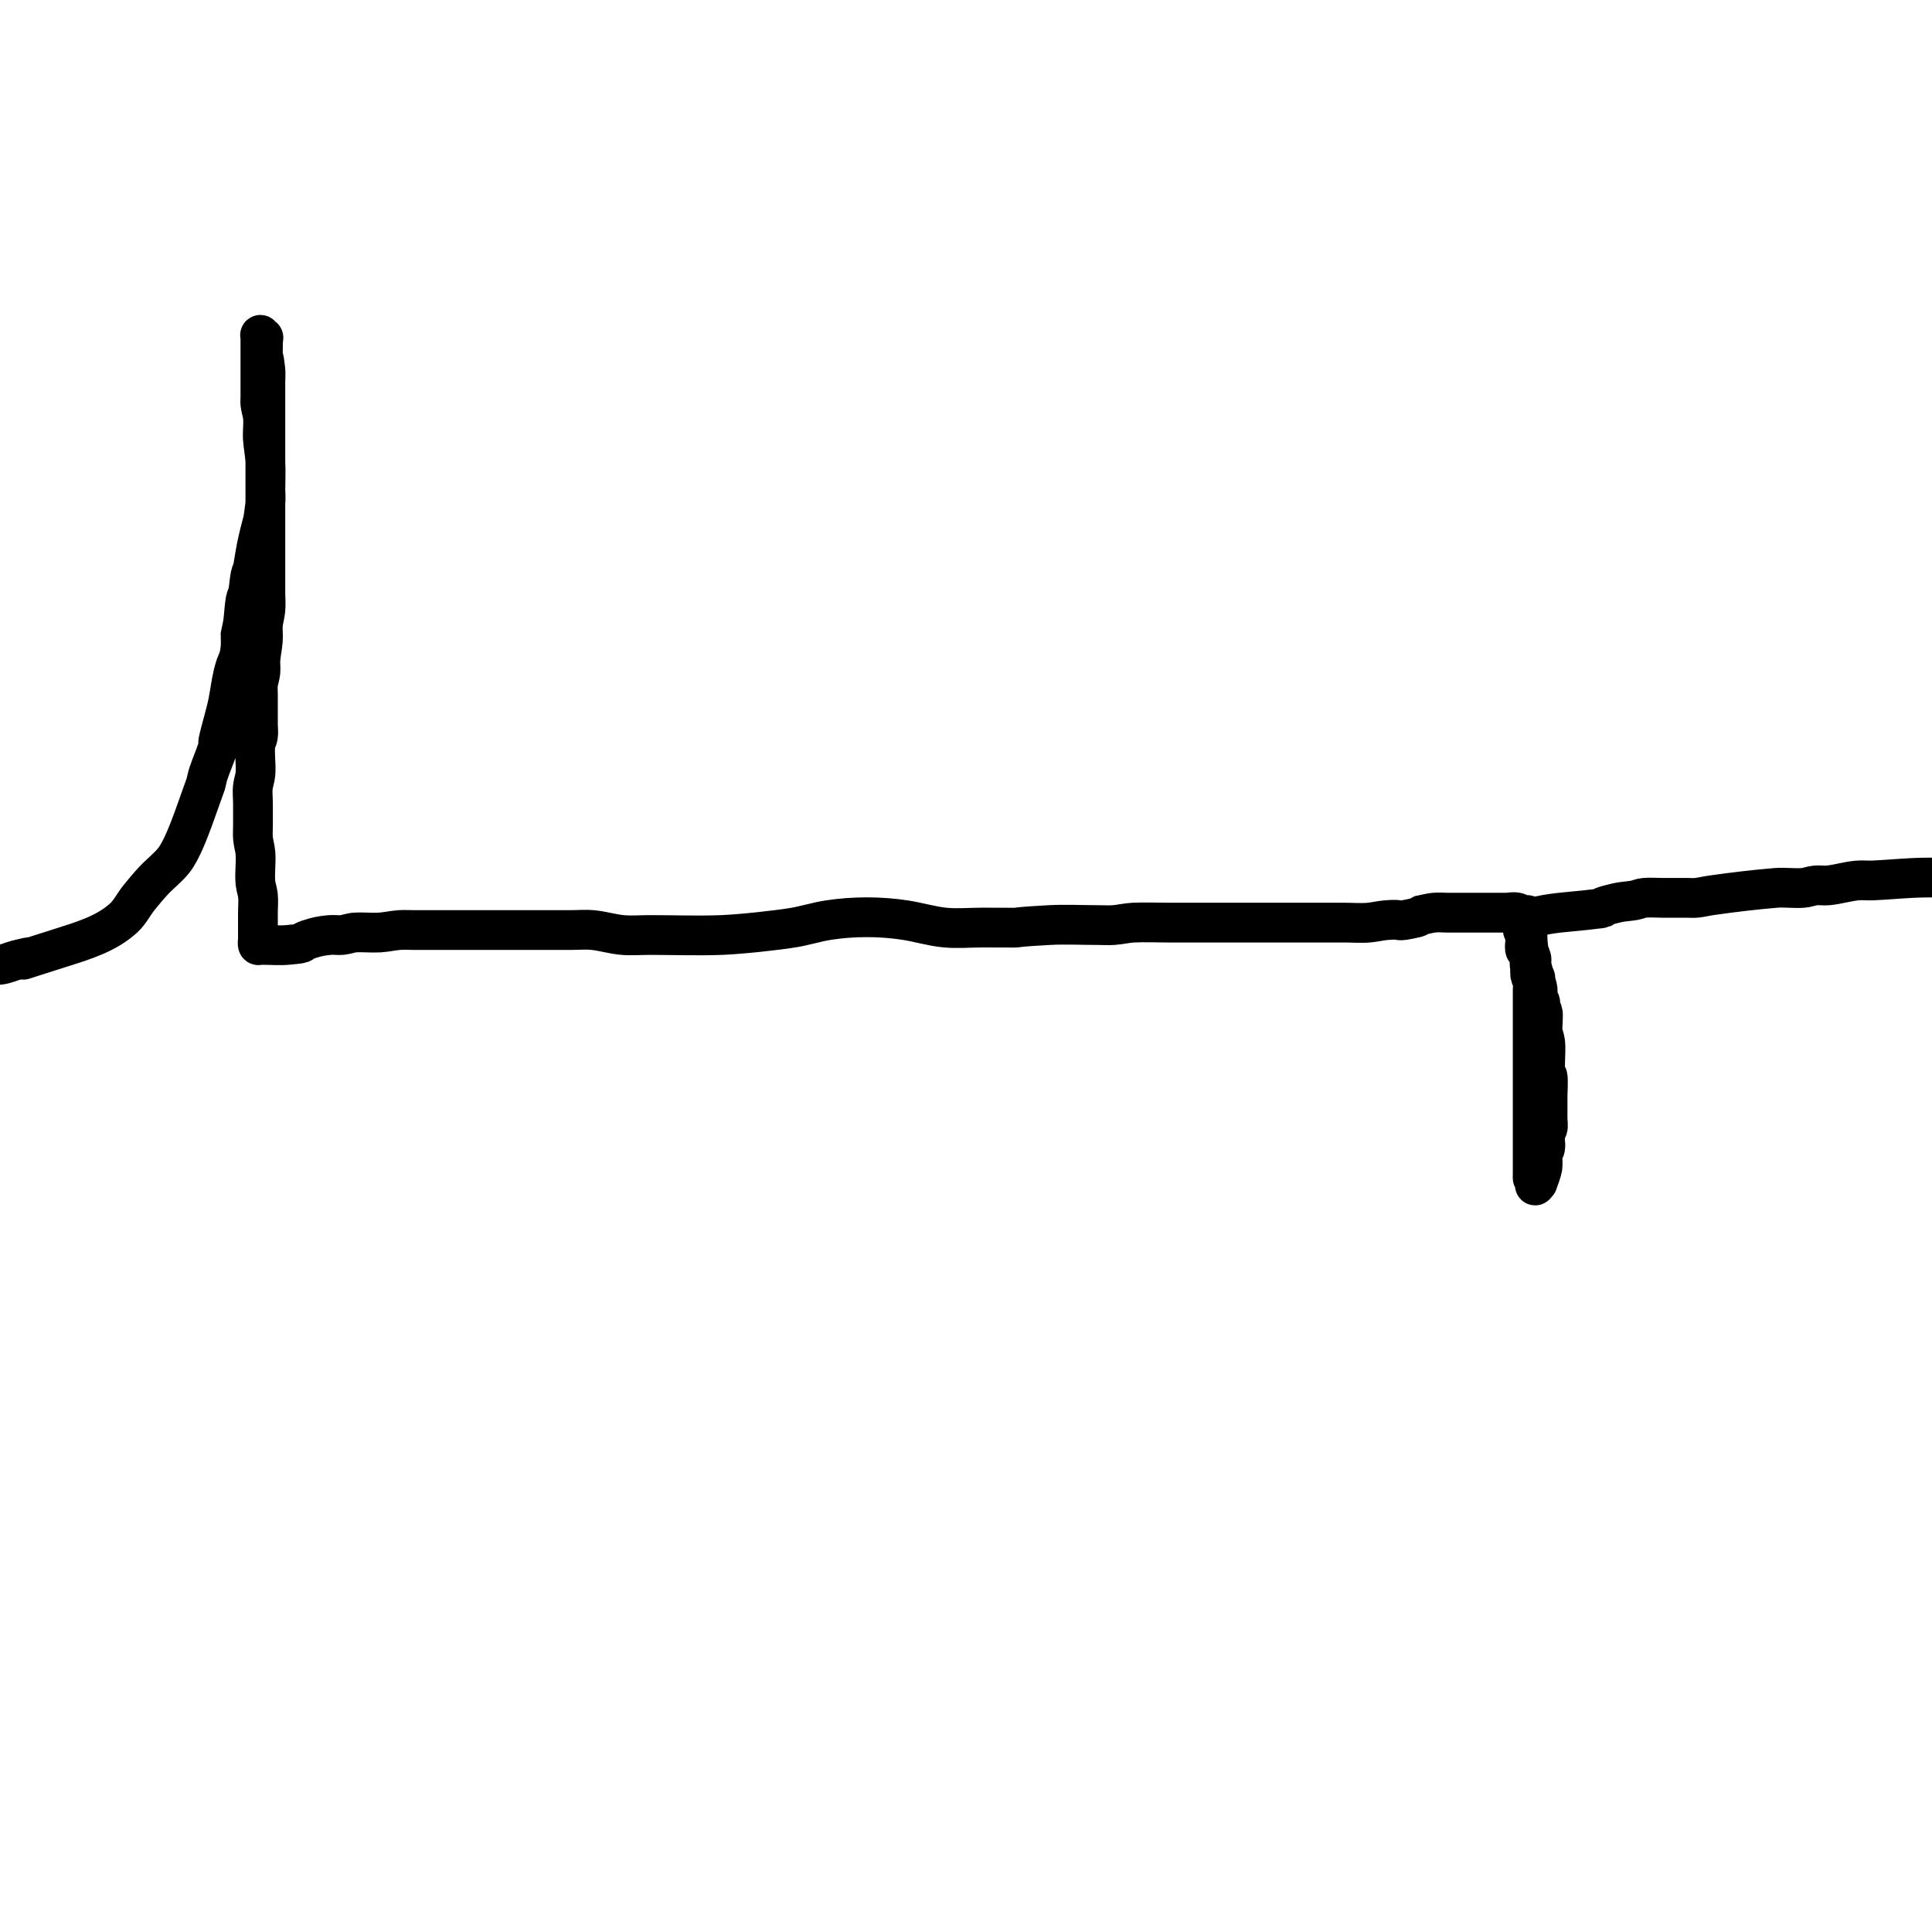 <?xml version="1.0" encoding="UTF-8" standalone="no"?>
<!-- Created with Inkscape (http://www.inkscape.org/) -->

<svg
   width="1200"
   height="1200"
   viewBox="0 0 1200 1200"
   version="1.1"
   id="svg5"
   inkscape:version="1.1 (c68e22c387, 2021-05-23)"
   sodipodi:docname="Art-Signature.svg"
   xmlns:inkscape="http://www.inkscape.org/namespaces/inkscape"
   xmlns:sodipodi="http://sodipodi.sourceforge.net/DTD/sodipodi-0.dtd"
   xmlns="http://www.w3.org/2000/svg"
   xmlns:svg="http://www.w3.org/2000/svg">
  <sodipodi:namedview
     id="namedview7"
     pagecolor="#ffffff"
     bordercolor="#666666"
     borderopacity="1.0"
     inkscape:pageshadow="2"
     inkscape:pageopacity="0.0"
     inkscape:pagecheckerboard="0"
     inkscape:document-units="px"
     showgrid="false"
     units="px"
     showborder="false"
     inkscape:showpageshadow="false"
     inkscape:zoom="0.32458333"
     inkscape:cx="2865.2118"
     inkscape:cy="2453.9153"
     inkscape:window-width="1920"
     inkscape:window-height="1001"
     inkscape:window-x="-9"
     inkscape:window-y="-9"
     inkscape:window-maximized="1"
     inkscape:current-layer="layer1" />
  <defs
     id="defs2">
    <inkscape:path-effect
       effect="spiro"
       id="path-effect1397"
       is_visible="true"
       lpeversion="1" />
  </defs>
  <g
     inkscape:label="Layer 1"
     inkscape:groupmode="layer"
     id="layer1">
    <g
       id="g1947"
       inkscape:export-filename="C:\Users\cslau\Desktop\Personal\Art-Signature.png"
       inkscape:export-xdpi="95.9981"
       inkscape:export-ydpi="95.9981">
      <path
         style="fill:none;stroke:#000000;stroke-width:38.7;stroke-linecap:round;stroke-linejoin:miter;stroke-miterlimit:4;stroke-dasharray:none;stroke-opacity:1"
         d="m 2303.364,2255.199 c -56.202,-32.35 -110.575,29.012 -133.571,75.126 -42.365,79.174 -23.406,182.042 38.815,244.998 38.79,25.074 85.881,47.158 133.267,46.5 69.708,2.25 132.697,-50.192 146.744,-117.842 16.619,-59.369 27.242,-121.002 34.854,-181.826 0.408,-22.931 0.979,-92.313 -2.99,-84.014 4.656,86.24 3.644,172.538 -3.208,258.678 4.654,33.888 -22.723,128.412 36.629,111.41 42.456,-12.968 89.719,-6.302 134.16,-7.955 58.113,2.629 116,3.981 173.854,-3.241 66.192,-5.965 132.012,4.424 198.135,-1.207 74.66,0.754 149.426,0.189 223.684,-6.663 53.079,10.009 15.688,100.953 27.019,144.886 4.128,51.956 13.568,-42.047 8.047,-58.574 -4.703,-42.887 -33.227,-98.033 33.206,-89.914 92.643,-11.538 186.148,-18.163 279.324,-19.047 l -1.54,-0.139 1.427,-0.01"
         id="path1888" />
      <path
         style="fill:#000000;stroke:#000000;stroke-width:20;stroke-linecap:round;stroke-miterlimit:4;stroke-dasharray:none;paint-order:fill markers stroke;stop-color:#000000"
         d="m 3266.179,2492.026 c -3.049,-6.865 -0.541,-15.191 4.857,-20.141 6.761,-6.452 16.754,-8.033 25.727,-6.821 9.444,1.087 19.079,5.614 24.044,14.043 4.02,6.562 4.253,15.593 -0.564,21.818 -4.568,6.063 -12.798,7.752 -19.986,6.992 -6.522,-0.74 -12.925,-2.372 -19.205,-4.244 -6.08,-1.966 -12.177,-5.583 -14.872,-11.648 z"
         id="path1890" />
      <path
         style="fill:#000000;stroke:#000000;stroke-width:20;stroke-linecap:round;stroke-miterlimit:4;stroke-dasharray:none;paint-order:fill markers stroke;stop-color:#000000"
         d="m 3178.32,2513.085 c -6.66,-0.982 -11.726,-6.636 -12.842,-12.807 -1.588,-7.846 2.067,-15.765 7.335,-21.658 5.402,-6.29 13.494,-11.126 22.264,-10.799 6.903,0.143 13.831,4.152 16.192,10.495 2.359,6.089 -0.359,12.79 -4.421,17.608 -3.723,4.349 -8.061,8.199 -12.521,11.85 -4.434,3.463 -10.121,6.176 -16.006,5.31 z"
         id="path1892" />
    </g>
    <path
       style="fill:none;stroke:#000000;stroke-width:24.7;stroke-linecap:round;stroke-linejoin:miter;stroke-opacity:1;stroke-miterlimit:4;stroke-dasharray:none"
       d="m -55.456,232.606 c -21.64,-8.656 -8.294,-4.906 -29.268,-7.702 -15.352,-2.047 -3.091,-1.54 -18.485,-1.54 -1.027,0 -2.085,-0.249 -3.081,0 -3.166,0.792 -7.106,5.093 -9.243,6.162 -1.894,0.947 -4.333,0.474 -6.162,1.54 -10.531,6.143 -17.629,14.548 -26.187,23.107 -2.908,2.908 -13.855,14.626 -18.485,18.485 -1.422,1.185 -3.56,1.564 -4.621,3.081 -2.634,3.762 -3.833,8.365 -6.162,12.323 -1.713,2.912 -15.21,22.221 -16.945,26.187 -1.697,3.879 -1.967,8.238 -3.081,12.323 -1.967,7.213 -4.218,14.347 -6.162,21.566 -5.857,21.756 -11.141,43.461 -9.243,66.239 3.102,37.219 0.736,7.834 6.162,27.728 0.822,3.013 0.783,6.213 1.54,9.243 0.714,2.854 10.75,35.345 10.783,35.43 1.085,2.79 3.282,5.024 4.621,7.702 6.05,12.1 9.478,26.462 18.485,36.97 5.44,6.346 12.334,11.285 18.485,16.945 6.685,6.151 12.467,13.446 20.026,18.485 5.001,3.334 11.317,4.051 16.945,6.162 9.352,3.507 6.053,2.655 15.404,6.162 1.52,0.57 3.114,0.937 4.621,1.54 1.066,0.426 2.015,1.114 3.081,1.54 3.471,1.388 7.312,1.693 10.783,3.081 3.198,1.279 6.095,3.222 9.243,4.621 1.484,0.659 3.114,0.937 4.621,1.54 4.313,1.725 14.925,6.852 20.026,7.702 3.039,0.506 6.162,0 9.243,0 2.567,0 5.135,0 7.702,0 4.621,0 9.243,0 13.864,0 5.648,0 11.331,0.624 16.945,0 3.715,-0.413 7.156,-2.174 10.783,-3.081 24.57,-6.142 -21.526,7.852 27.728,-7.702 13.409,-4.234 27.953,-8.631 38.511,-18.485 3.754,-3.504 6.035,-8.314 9.243,-12.323 2.957,-3.697 6.012,-7.322 9.243,-10.783 3.964,-4.247 8.694,-7.787 12.323,-12.323 5.084,-6.355 9.729,-19.269 12.323,-26.187 2.567,-7.189 5.135,-14.377 7.702,-21.566 0.513,-2.054 0.871,-4.153 1.54,-6.162 1.901,-5.702 4.394,-11.2 6.162,-16.945 0.302,-0.982 -0.215,-2.077 0,-3.081 1.774,-8.281 4.501,-16.343 6.162,-24.647 1.126,-5.629 1.766,-11.357 3.081,-16.945 2.41,-10.243 3.652,-7.254 4.621,-16.945 0.255,-2.555 0,-5.135 0,-7.702 0.513,-2.567 1.17,-5.11 1.54,-7.702 0.658,-4.603 0.776,-9.277 1.54,-13.864 0.267,-1.602 1.222,-3.029 1.54,-4.621 0.712,-3.56 0.828,-7.223 1.54,-10.783 0.318,-1.592 1.188,-3.036 1.54,-4.621 0.944,-5.661 1.789,-11.347 3.081,-16.945 3.641,-15.779 2.757,-8.19 4.621,-23.107 0.382,-3.057 0,-6.162 0,-9.243 0,-4.108 0,-8.216 0,-12.323 0,-13.864 0,-27.728 0,-41.592 0,-4.108 0,-8.216 0,-12.323 0,-2.567 0.284,-5.15 0,-7.702 -2.039,-18.347 -1.54,5.844 -1.54,-12.323 0,-15.353 1.452,-1.717 -1.54,-7.702 -0.23,-0.459 0.513,-1.54 0,-1.54 -0.513,0 0,1.027 0,1.54 0,1.027 0,2.054 0,3.081 0,2.567 0,5.135 0,7.702 0,8.729 0,17.458 0,26.187 0,1.54 -0.191,3.093 0,4.621 0.325,2.598 1.251,5.1 1.54,7.702 0.51,4.593 -0.329,9.254 0,13.864 0.331,4.638 1.283,9.221 1.54,13.864 0.342,6.152 0,12.323 0,18.485 0,12.837 0,25.674 0,38.511 0,8.216 0,16.431 0,24.647 0,3.594 0.358,7.207 0,10.783 -0.311,3.108 -1.281,6.13 -1.54,9.243 -0.256,3.07 0.22,6.17 0,9.243 -0.295,4.129 -1.223,8.196 -1.54,12.323 -0.197,2.56 0.255,5.148 0,7.702 -0.261,2.605 -1.251,5.1 -1.54,7.702 -0.227,2.041 0,4.108 0,6.162 0,6.162 0,12.323 0,18.485 0,2.567 0.422,5.17 0,7.702 -0.267,1.602 -1.339,3.01 -1.54,4.621 -0.764,6.114 0.512,12.345 0,18.485 -0.217,2.609 -1.17,5.11 -1.54,7.702 -0.508,3.558 0,7.189 0,10.783 0,4.621 0,9.243 0,13.864 0,2.567 -0.232,5.145 0,7.702 0.283,3.111 1.301,6.128 1.54,9.243 0.473,6.144 -0.613,12.354 0,18.485 0.261,2.605 1.251,5.1 1.54,7.702 0.397,3.572 0,7.189 0,10.783 0,5.648 0,11.297 0,16.945 0,1.027 -0.459,2.162 0,3.081 0.23,0.459 1.027,0 1.54,0 0.513,0 1.027,0 1.54,0 4.957,0 10.536,0.443 15.404,0 15.365,-1.397 3.337,-0.91 16.945,-4.621 3.013,-0.822 6.132,-1.258 9.243,-1.54 2.557,-0.232 5.148,0.255 7.702,0 2.605,-0.261 5.09,-1.366 7.702,-1.54 5.123,-0.342 10.277,0.285 15.404,0 4.133,-0.23 8.194,-1.245 12.323,-1.54 3.073,-0.22 6.162,0 9.243,0 6.675,0 13.35,0 20.026,0 16.431,0 32.863,0 49.294,0 9.243,0 18.485,0 27.728,0 4.621,0 9.263,-0.438 13.864,0 6.219,0.592 12.262,2.54 18.485,3.081 5.627,0.489 11.297,0 16.945,0 14.891,0 29.793,0.572 44.673,0 11.574,-0.445 34.044,-2.85 44.673,-4.621 7.252,-1.209 14.3,-3.503 21.566,-4.621 15.542,-2.391 32.204,-2.392 47.754,0 8.262,1.271 16.327,3.816 24.647,4.621 7.666,0.742 15.404,0 23.107,0 39.491,0 3.94,0.551 41.592,-1.54 9.97,-0.554 20.845,0 30.809,0 3.081,0 6.17,0.22 9.243,0 4.129,-0.295 8.188,-1.352 12.323,-1.54 7.181,-0.326 14.377,0 21.566,0 27.214,0 54.429,0 81.643,0 9.243,0 18.485,0 27.728,0 5.032,0 10.407,0.454 15.404,0 3.616,-0.329 7.165,-1.239 10.783,-1.54 12.749,-1.062 3.158,1.866 18.485,-1.54 1.121,-0.249 2.054,-1.027 3.081,-1.54 2.567,-0.513 5.104,-1.216 7.702,-1.54 3.057,-0.382 6.162,0 9.243,0 7.189,0 14.377,0 21.566,0 4.621,0 9.243,0 13.864,0 2.567,0 5.267,-0.812 7.702,0 0.487,0.162 -0.459,1.311 0,1.54 0.997,0.498 5.608,-0.553 6.162,0 0.363,0.363 0,1.027 0,1.54 0,5.135 -0.394,10.285 0,15.404 0.318,4.128 1.223,8.196 1.54,12.323 0.197,2.56 -0.318,5.155 0,7.702 0.201,1.611 1.274,3.02 1.54,4.621 0.253,1.519 0,3.081 0,4.621 0,3.081 0,6.162 0,9.243 0,5.135 0,10.27 0,15.404 0,20.539 0,41.078 0,61.617 0,9.243 0,18.485 0,27.728 0,6.018 -0.459,0.163 1.54,6.162 0.162,0.487 -0.513,1.54 0,1.54 0.513,0 -0.23,-1.081 0,-1.54 3.525,-7.05 -0.638,6.537 3.081,-4.621 1.79,-5.369 1.54,-4.913 1.54,-9.243 0,-1.54 -0.302,-3.111 0,-4.621 0.225,-1.126 1.315,-1.955 1.54,-3.081 0.604,-3.021 -0.604,-6.222 0,-9.243 0.225,-1.126 1.177,-1.992 1.54,-3.081 0.503,-1.508 0,-4.434 0,-6.162 0,-4.621 0,-9.243 0,-13.864 0,-2.343 0.492,-10.355 0,-12.323 -0.278,-1.114 -1.315,-1.955 -1.54,-3.081 -0.302,-1.511 0,-3.081 0,-4.621 0,-4.339 0.532,-9.612 0,-13.864 -0.263,-2.101 -1.241,-4.066 -1.54,-6.162 -0.368,-2.573 0.658,-10.349 0,-12.323 -0.23,-0.689 -1.216,-0.891 -1.54,-1.54 -0.689,-1.378 0.487,-3.16 0,-4.621 -0.23,-0.689 -1.398,-0.828 -1.54,-1.54 -0.403,-2.014 0.255,-4.124 0,-6.162 -0.263,-2.101 -1.125,-4.086 -1.54,-6.162 -0.101,-0.504 0.23,-1.081 0,-1.54 -0.325,-0.649 -1.027,-1.027 -1.54,-1.54 0,-1.027 0.325,-2.107 0,-3.081 -0.23,-0.689 -1.311,-0.852 -1.54,-1.54 -1.712,-5.135 2.567,-1.284 0,-7.702 -0.539,-1.348 -2.431,-1.782 -3.081,-3.081 -0.921,-1.843 0.72,-7.084 0,-9.243 -0.363,-1.089 -1.262,-1.967 -1.54,-3.081 -0.374,-1.494 0,-3.081 0,-4.621 0,-0.513 -0.363,-1.177 0,-1.54 0.363,-0.363 1.042,0.125 1.54,0 1.575,-0.394 3.06,-1.094 4.621,-1.54 10.681,-3.052 21.327,-3.397 32.349,-4.621 22.442,-2.494 -0.214,0.05 20.026,-4.621 3.538,-0.816 7.211,-0.891 10.783,-1.54 2.083,-0.379 4.053,-1.349 6.162,-1.54 3.58,-0.325 7.189,0 10.783,0 5.135,0 10.27,0 15.404,0 2.054,0 4.118,0.204 6.162,0 3.108,-0.311 6.151,-1.099 9.243,-1.54 13.246,-1.892 26.718,-3.51 40.051,-4.621 5.629,-0.469 11.313,0.433 16.945,0 2.611,-0.201 5.097,-1.28 7.702,-1.54 2.555,-0.255 5.145,0.232 7.702,0 6.221,-0.566 12.26,-2.562 18.485,-3.081 3.07,-0.256 6.165,0.14 9.243,0 8.223,-0.374 16.426,-1.129 24.647,-1.54 13.283,-0.664 26.743,0 40.051,0 9.243,0 18.485,0 27.728,0 3.081,0 6.177,0.307 9.243,0 16.65,-1.665 1.622,-1.54 7.702,-1.54"
       id="path72" />
    <path
       style="fill:none;stroke:#000000;stroke-width:24.7;stroke-linecap:round;stroke-linejoin:miter;stroke-miterlimit:4;stroke-dasharray:none;stroke-opacity:1"
       d="m -9.243,1387.933 c -48.198,-29.399 -90.96,13.958 -118.728,49.22 -29.245,43.947 -43.697,100.108 -36.187,152.912 13.868,50.44 34.395,110.122 86.131,135.682 35.896,10.218 68.727,33.474 107.295,28.809 44.588,0.722 94.478,-20.576 124.775,-64.698 36.552,-68.639 40.237,-147.35 56.996,-221.823 -0.928,-34.106 2.411,-76.897 -3.081,-103.209 -0.302,14.336 0.028,44.098 1.54,63.158 6.426,83.004 -5.593,165.424 -6.162,248.01 1.884,36.968 -8.553,91.382 47.754,60.077 73.378,-5.691 147.661,-3.045 221.057,0.215 69.106,-6.558 136.358,-12.834 205.564,-4.822 82.445,-6.715 165.794,0.932 248.091,-6.176 21.453,-4.271 51.762,-5.158 69.32,0 4.783,53.525 2.623,107.749 3.101,161.753 8.353,4.668 11.494,-48.554 7.682,-66.246 2.582,-34.268 -10.319,-62.559 -13.864,-93.967 41.972,-9.298 84.259,-13.519 127.045,-16.768 63.716,-6.628 127.542,-11.095 191.826,-9.419 l 7.815,-1.395 -1.54,-0.139 1.427,-0.01"
       id="path1028" />
    <path
       style="fill:none;stroke:#000000;stroke-width:24.7;stroke-linecap:round;stroke-linejoin:miter;stroke-miterlimit:4;stroke-dasharray:none;stroke-opacity:1"
       d="m 24.647,2255.199 c -56.202,-32.35 -110.575,29.012 -133.571,75.126 -42.365,79.174 -23.406,182.042 38.815,244.998 38.79,25.074 85.881,47.158 133.267,46.5 69.708,2.25 132.697,-50.192 146.744,-117.842 16.619,-59.369 27.242,-121.002 34.854,-181.826 0.408,-22.931 0.979,-92.313 -2.99,-84.014 4.656,86.24 3.644,172.538 -3.208,258.678 4.654,33.888 -22.723,128.412 36.629,111.41 42.456,-12.968 89.719,-6.302 134.16,-7.955 58.113,2.629 116,3.981 173.854,-3.241 66.192,-5.965 132.013,4.424 198.135,-1.207 74.66,0.754 149.426,0.189 223.684,-6.663 53.079,10.009 15.688,100.953 27.019,144.886 4.128,51.956 13.568,-42.047 8.047,-58.574 -4.703,-42.887 -33.227,-98.033 33.206,-89.914 92.643,-11.538 186.148,-18.163 279.324,-19.047 l -1.54,-0.139 1.427,-0.01"
       id="path1048" />
    <path
       style="fill:none;stroke:#000000;stroke-width:24.7;stroke-linecap:round;stroke-linejoin:miter;stroke-miterlimit:4;stroke-dasharray:none;stroke-opacity:1"
       d="m 24.647,3016.175 c -56.202,-32.35 -110.575,29.012 -133.571,75.126 -42.365,79.174 -23.406,182.042 38.815,244.998 38.79,25.074 85.881,47.158 133.267,46.5 69.708,2.25 132.697,-50.192 146.744,-117.842 16.619,-59.369 27.242,-121.002 34.854,-181.826 0.408,-22.931 0.979,-92.313 -2.99,-84.014 4.656,86.24 3.644,172.538 -3.208,258.678 4.654,33.888 -22.723,128.412 36.629,111.41 42.456,-12.968 89.719,-6.302 134.16,-7.955 58.113,2.629 116,3.981 173.854,-3.241 66.192,-5.965 132.013,4.424 198.135,-1.207 74.66,0.754 149.426,0.189 223.684,-6.663 53.079,10.009 15.688,100.953 27.019,144.886 4.128,51.956 13.568,-42.047 8.047,-58.574 -4.703,-42.887 -33.227,-98.033 33.206,-89.914 92.643,-11.538 186.148,-18.163 279.324,-19.047 l -1.54,-0.139 1.427,-0.01"
       id="path1212" />
    <path
       style="fill:#000000;stroke-width:34.034;stroke-linecap:round;stroke-miterlimit:4;stroke-dasharray:none;paint-order:fill markers stroke;stop-color:#000000"
       d="m 993.623,2505.89 c -3.049,-6.865 -0.541,-15.191 4.858,-20.141 6.761,-6.452 16.754,-8.033 25.726,-6.821 9.444,1.087 19.079,5.614 24.044,14.043 4.02,6.562 4.253,15.593 -0.564,21.818 -4.568,6.063 -12.798,7.752 -19.986,6.992 -6.522,-0.74 -12.925,-2.372 -19.205,-4.244 -6.08,-1.966 -12.177,-5.583 -14.872,-11.648 z"
       id="path1596" />
    <path
       style="fill:#000000;stroke-width:29.809;stroke-linecap:round;stroke-miterlimit:4;stroke-dasharray:none;paint-order:fill markers stroke;stop-color:#000000"
       d="m 905.764,2526.949 c -6.66,-0.982 -11.726,-6.636 -12.842,-12.807 -1.588,-7.846 2.067,-15.765 7.335,-21.658 5.402,-6.29 13.494,-11.126 22.264,-10.799 6.903,0.143 13.831,4.152 16.191,10.495 2.359,6.089 -0.359,12.79 -4.421,17.608 -3.723,4.349 -8.061,8.199 -12.521,11.85 -4.434,3.463 -10.121,6.176 -16.006,5.31 z"
       id="path1875" />
  </g>
</svg>
